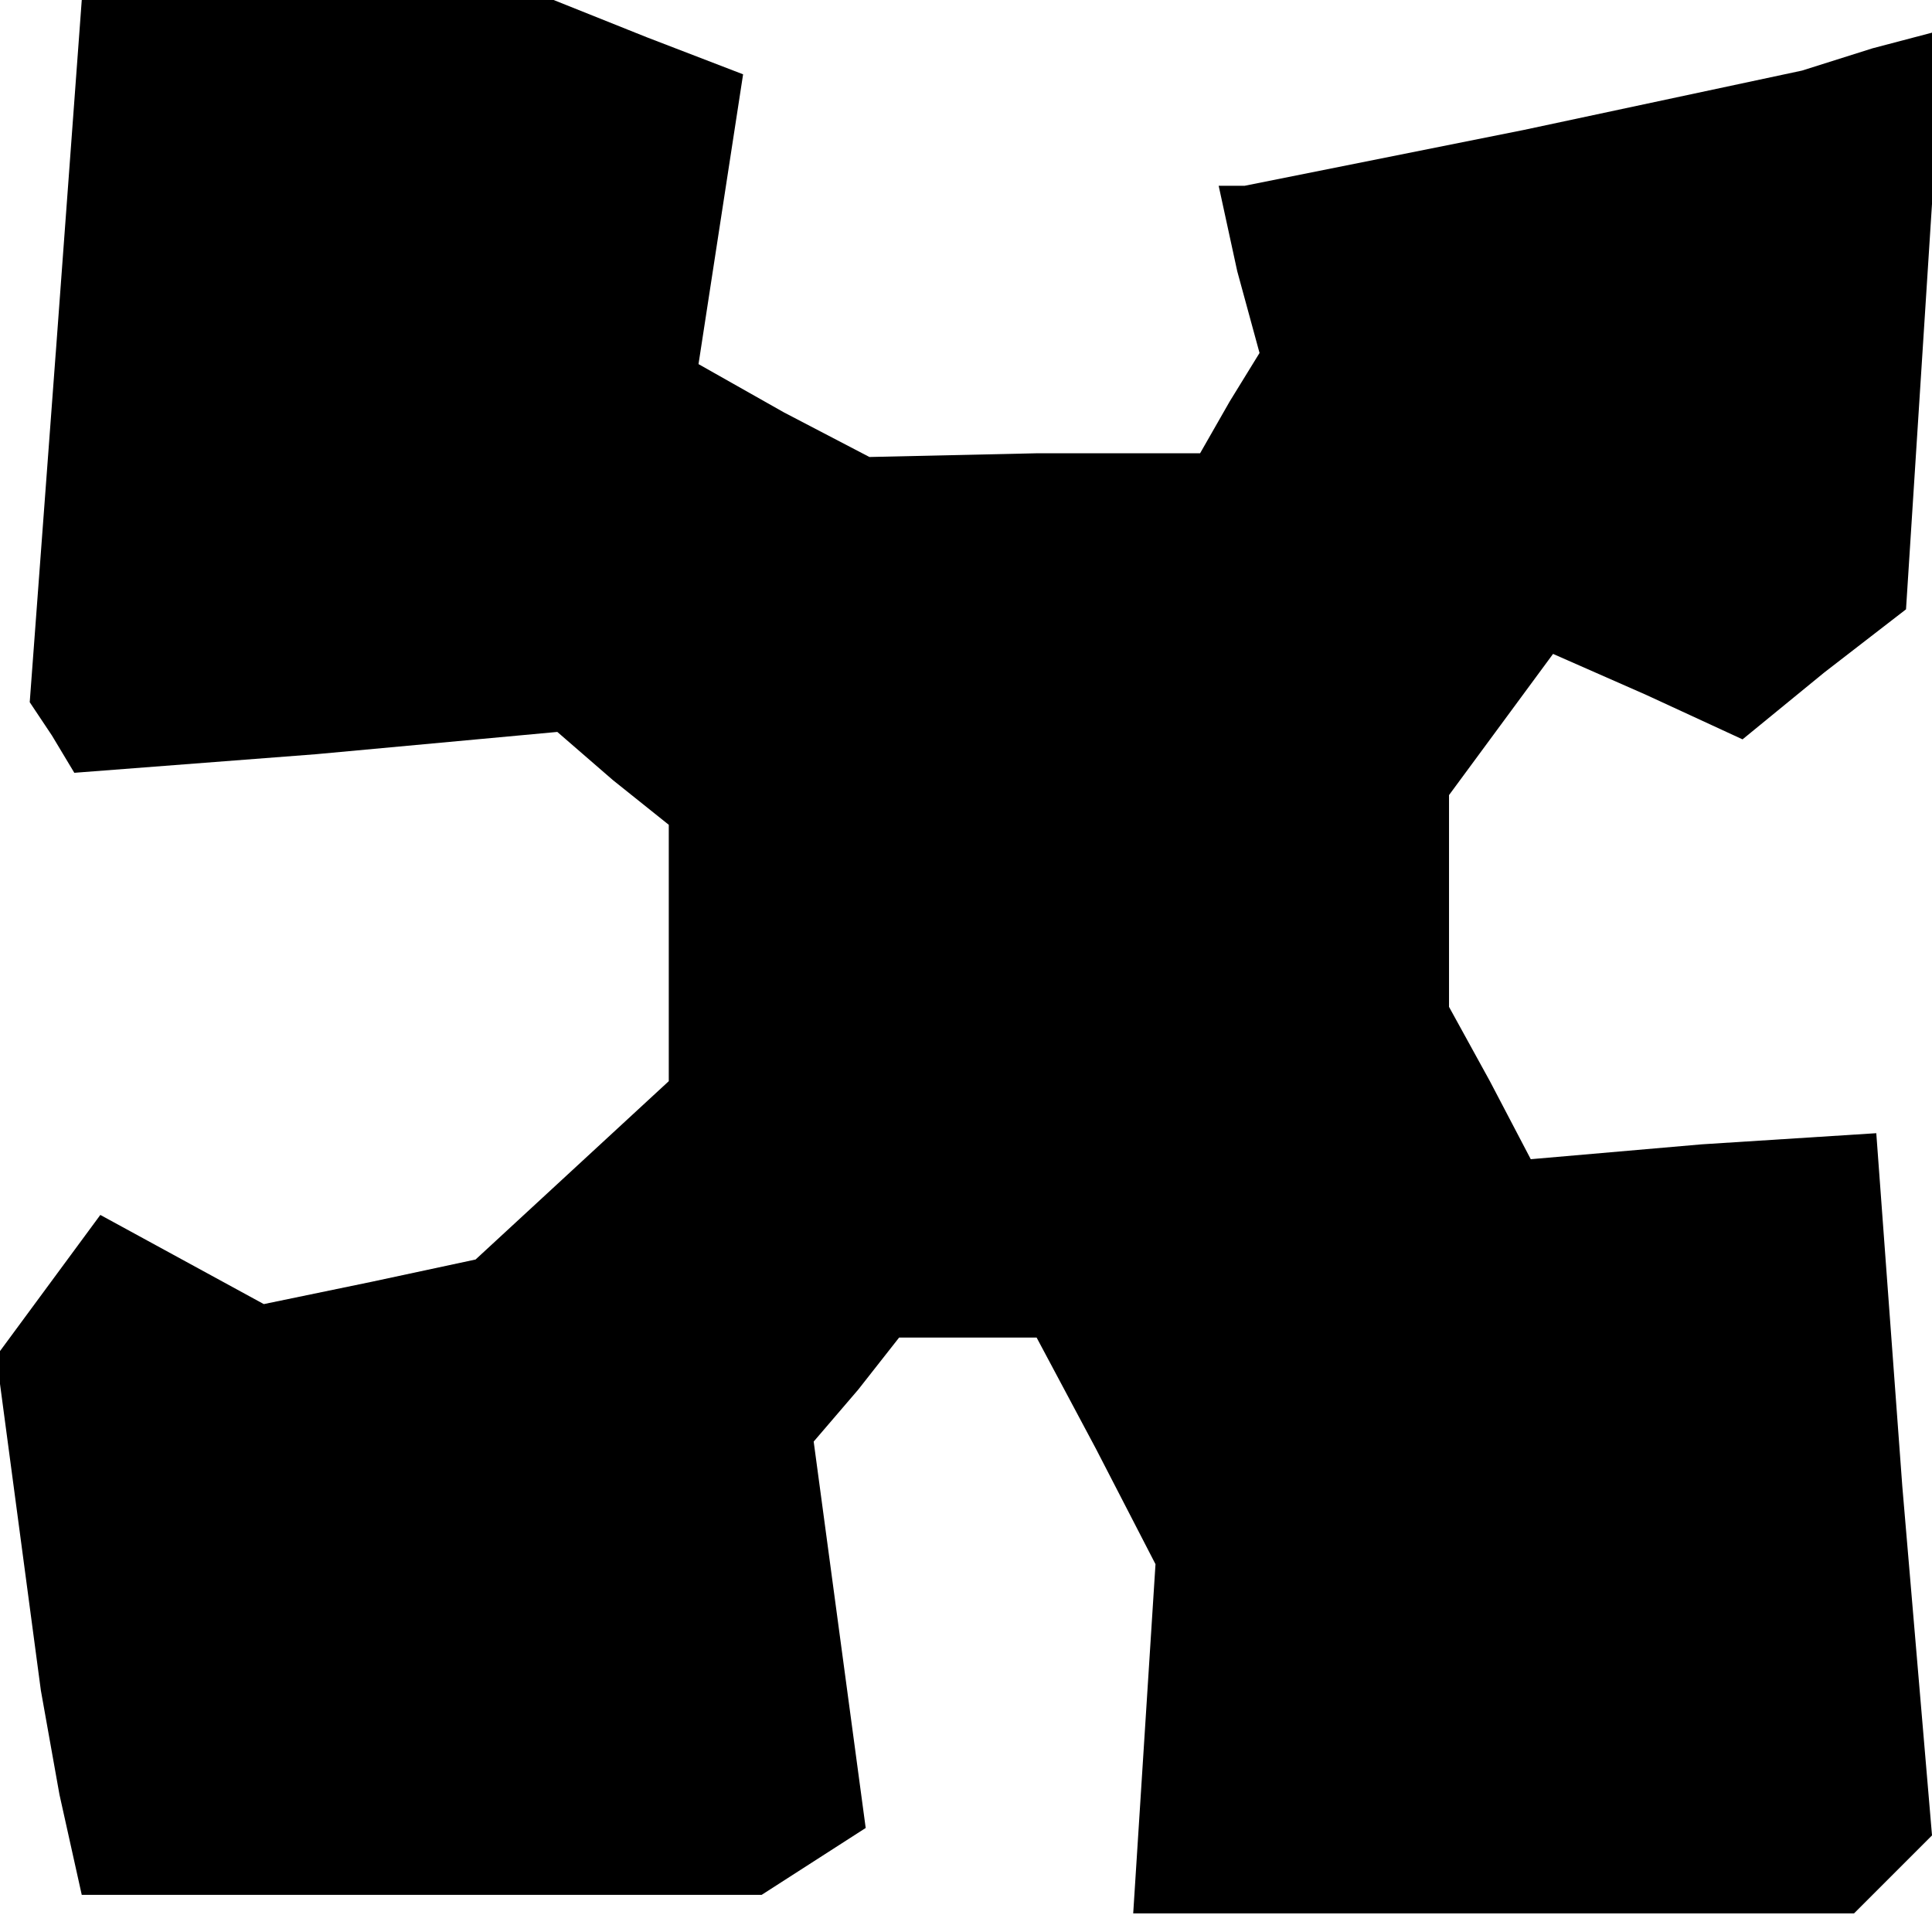 <?xml version="1.0" standalone="no"?>
<!DOCTYPE svg PUBLIC "-//W3C//DTD SVG 20010904//EN"
 "http://www.w3.org/TR/2001/REC-SVG-20010904/DTD/svg10.dtd">
<svg version="1.0" xmlns="http://www.w3.org/2000/svg"
 width="52pt" height="52pt" viewBox="0 0 52 52"
 preserveAspectRatio="xMidYMid meet">
<g transform="translate(0,52) scale(0.1,-0.1)"
fill="#000000" stroke="none">
<path d="M15 425 l-7 -94 6 -9 6 -10 65 5 65 6 15 -13 15 -12 0 -35 0 -34 -26
-24 -26 -24 -28 -6 -29 -6 -22 12 -22 12 -14 -19 -14 -19 6 -45 6 -45 5 -28 6
-27 91 0 92 0 14 9 14 9 -7 52 -7 52 12 14 11 14 19 0 18 0 16 -30 16 -31 -3
-47 -3 -47 97 0 97 0 10 10 11 11 -8 94 -7 95 -47 -3 -46 -4 -11 21 -11 20 0
28 0 29 14 19 14 19 25 -11 26 -12 22 18 22 17 5 78 5 78 -19 -5 -19 -6 -75
-16 -75 -15 -4 0 -3 0 5 -23 6 -22 -8 -13 -8 -14 -44 0 -45 -1 -23 12 -23 13
6 39 6 39 -26 10 -25 10 -63 0 -64 0 -7 -95z"/>
</g>
</svg>

